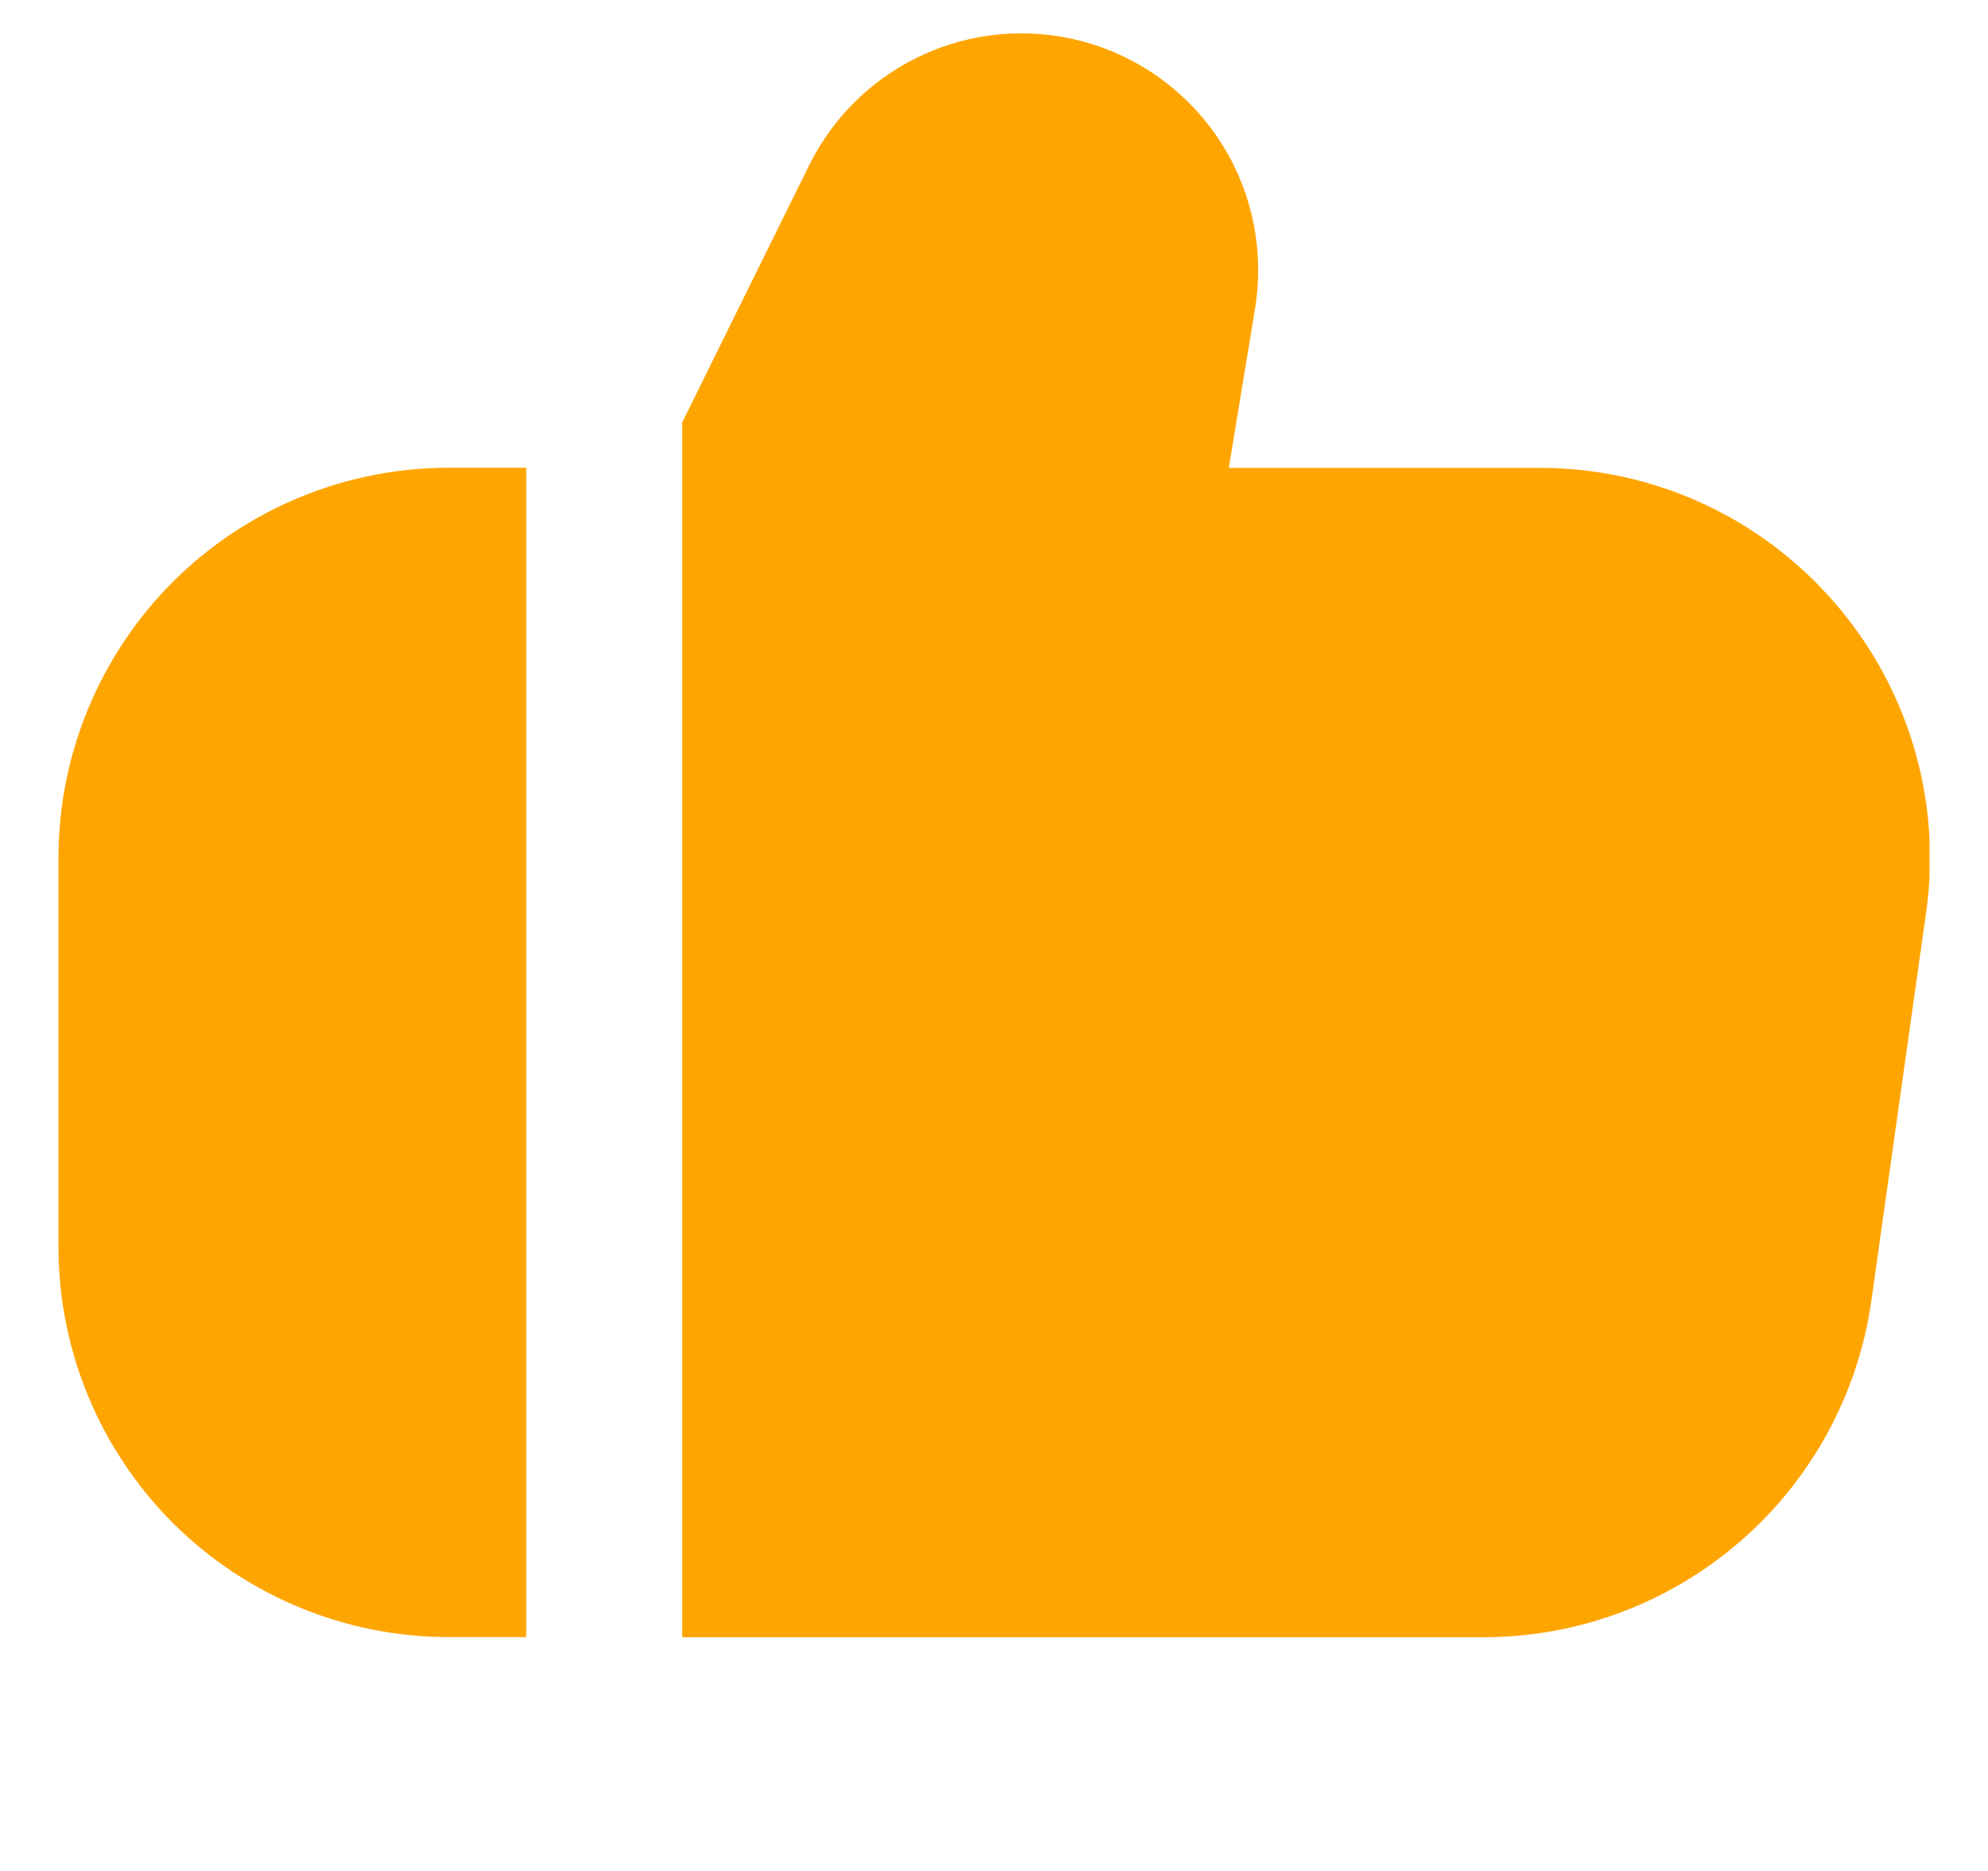 <svg width="17" height="16" viewBox="0 0 17 16" fill="none" xmlns="http://www.w3.org/2000/svg">
<g clip-path="url(#clip0_4382_33699)">
<path d="M15.683 5.148C15.37 4.788 14.984 4.499 14.55 4.301C14.116 4.103 13.644 4.001 13.167 4.001H10.508L10.732 2.64C10.811 2.161 10.716 1.669 10.463 1.255C10.21 0.84 9.816 0.531 9.353 0.382C8.891 0.234 8.391 0.256 7.944 0.446C7.496 0.636 7.133 0.98 6.918 1.416L5.834 3.612V14.001H12.701C13.503 13.998 14.277 13.706 14.883 13.18C15.489 12.654 15.886 11.928 16.001 11.134L16.471 7.801C16.538 7.328 16.502 6.846 16.366 6.389C16.23 5.931 15.997 5.508 15.683 5.148Z" fill="#FFA500"/>
<path d="M0.5 7.333V10.667C0.501 11.55 0.853 12.398 1.477 13.023C2.102 13.647 2.95 13.999 3.833 14H4.5V4H3.833C2.95 4.001 2.102 4.353 1.477 4.977C0.853 5.602 0.501 6.45 0.5 7.333Z" fill="#FFA500"/>
</g>
<defs>
<clipPath id="clip0_4382_33699">
<rect width="16" height="16" fill="white" transform="translate(0.5)"/>
</clipPath>
</defs>
</svg>
